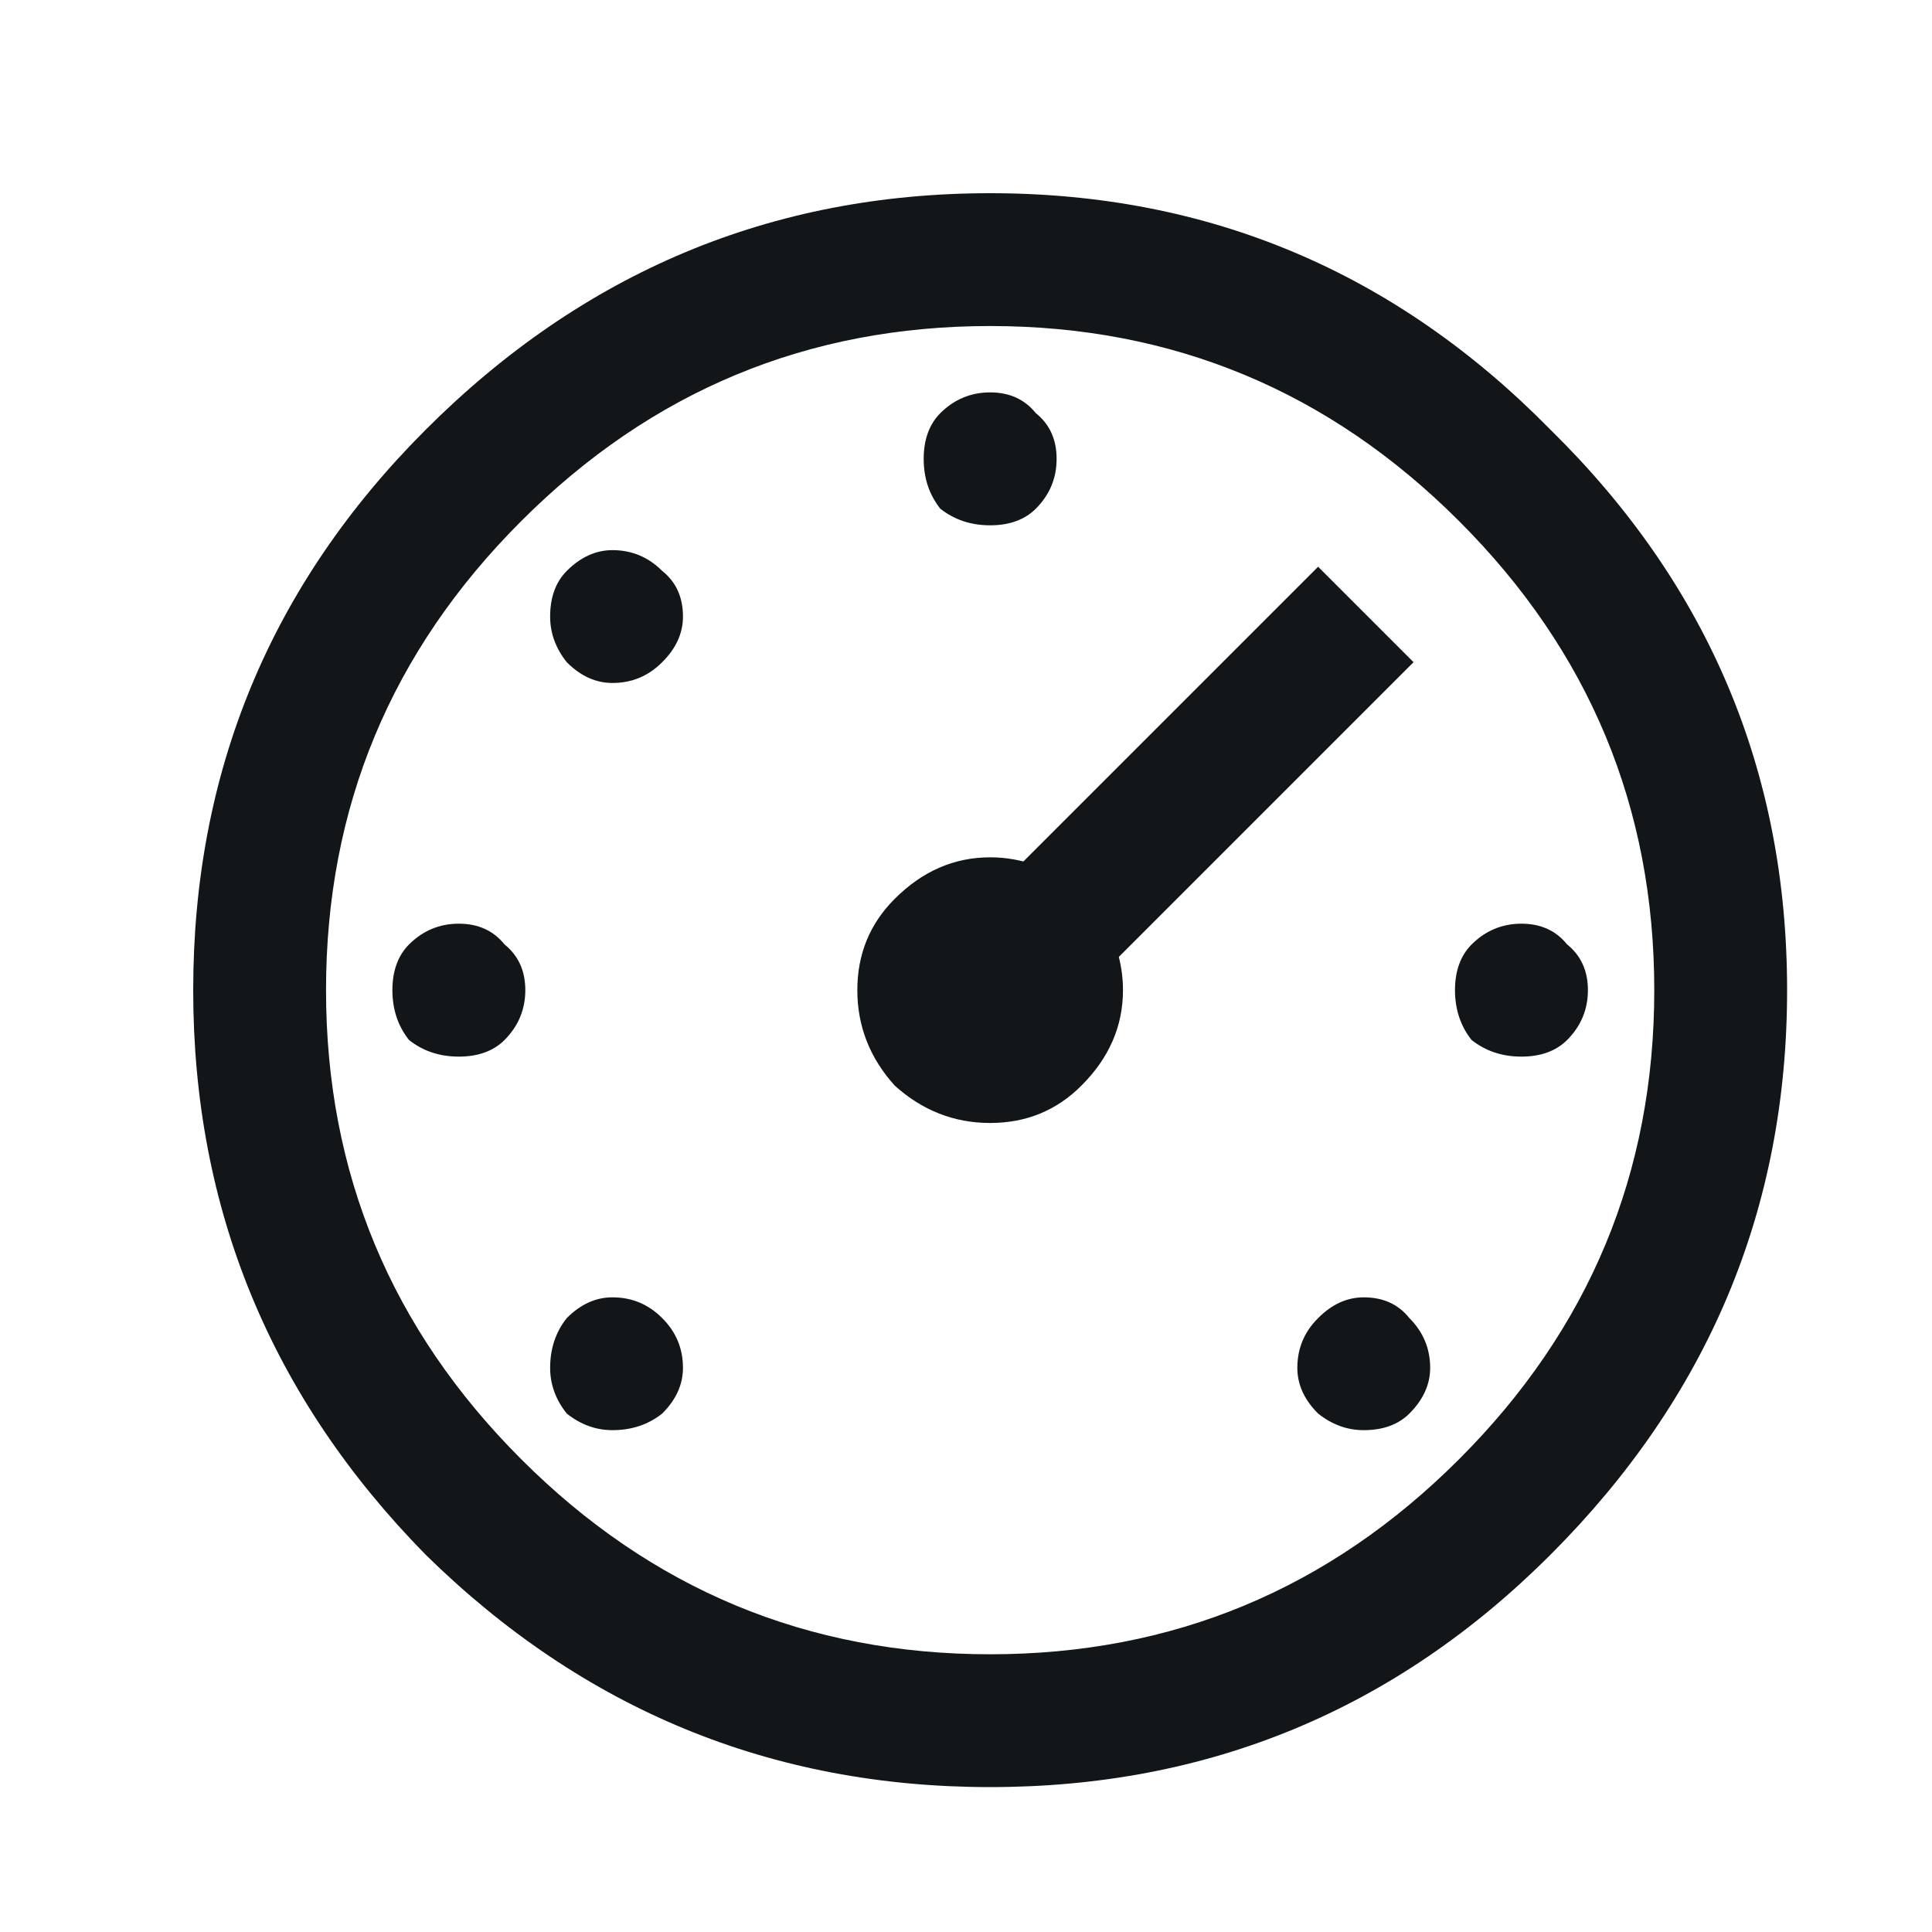 <svg width="20" height="20" viewBox="0 0 20 20" fill="none" xmlns="http://www.w3.org/2000/svg">
<path d="M4.406 4.449C6.039 2.816 7.987 2 10.25 2C12.513 2 14.447 2.816 16.051 4.449C17.684 6.053 18.5 7.987 18.5 10.25C18.5 12.513 17.684 14.461 16.051 16.094C14.447 17.698 12.513 18.5 10.25 18.5C7.987 18.5 6.039 17.698 4.406 16.094C2.802 14.461 2 12.513 2 10.25C2 7.987 2.802 6.053 4.406 4.449ZM15.105 5.395C13.759 4.048 12.141 3.375 10.25 3.375C8.359 3.375 6.741 4.048 5.395 5.395C4.048 6.741 3.375 8.359 3.375 10.25C3.375 12.141 4.048 13.759 5.395 15.105C6.741 16.452 8.359 17.125 10.25 17.125C12.141 17.125 13.759 16.452 15.105 15.105C16.452 13.759 17.125 12.141 17.125 10.25C17.125 8.359 16.452 6.741 15.105 5.395ZM9.734 4.277C9.878 4.134 10.05 4.062 10.25 4.062C10.45 4.062 10.608 4.134 10.723 4.277C10.866 4.392 10.938 4.549 10.938 4.75C10.938 4.951 10.866 5.122 10.723 5.266C10.608 5.38 10.45 5.438 10.25 5.438C10.05 5.438 9.878 5.38 9.734 5.266C9.62 5.122 9.562 4.951 9.562 4.75C9.562 4.549 9.62 4.392 9.734 4.277ZM5.867 5.91C6.01 5.767 6.168 5.695 6.34 5.695C6.54 5.695 6.712 5.767 6.855 5.91C6.999 6.025 7.07 6.182 7.07 6.383C7.07 6.555 6.999 6.712 6.855 6.855C6.712 6.999 6.54 7.07 6.34 7.07C6.168 7.07 6.01 6.999 5.867 6.855C5.753 6.712 5.695 6.555 5.695 6.383C5.695 6.182 5.753 6.025 5.867 5.91ZM13.645 5.867L14.633 6.855L11.582 9.906C11.611 10.021 11.625 10.135 11.625 10.25C11.625 10.622 11.482 10.952 11.195 11.238C10.938 11.496 10.622 11.625 10.25 11.625C9.878 11.625 9.548 11.496 9.262 11.238C9.004 10.952 8.875 10.622 8.875 10.25C8.875 9.878 9.004 9.562 9.262 9.305C9.548 9.018 9.878 8.875 10.25 8.875C10.365 8.875 10.479 8.889 10.594 8.918L13.645 5.867ZM4.234 9.777C4.378 9.634 4.549 9.562 4.75 9.562C4.951 9.562 5.108 9.634 5.223 9.777C5.366 9.892 5.438 10.05 5.438 10.25C5.438 10.45 5.366 10.622 5.223 10.766C5.108 10.88 4.951 10.938 4.75 10.938C4.549 10.938 4.378 10.88 4.234 10.766C4.12 10.622 4.062 10.45 4.062 10.25C4.062 10.05 4.12 9.892 4.234 9.777ZM15.234 9.777C15.378 9.634 15.55 9.562 15.75 9.562C15.95 9.562 16.108 9.634 16.223 9.777C16.366 9.892 16.438 10.05 16.438 10.25C16.438 10.45 16.366 10.622 16.223 10.766C16.108 10.88 15.95 10.938 15.75 10.938C15.55 10.938 15.378 10.88 15.234 10.766C15.12 10.622 15.062 10.45 15.062 10.25C15.062 10.05 15.12 9.892 15.234 9.777ZM5.867 13.645C6.01 13.501 6.168 13.43 6.34 13.43C6.54 13.43 6.712 13.501 6.855 13.645C6.999 13.788 7.07 13.96 7.07 14.16C7.07 14.332 6.999 14.49 6.855 14.633C6.712 14.747 6.54 14.805 6.34 14.805C6.168 14.805 6.01 14.747 5.867 14.633C5.753 14.49 5.695 14.332 5.695 14.16C5.695 13.96 5.753 13.788 5.867 13.645ZM13.645 13.645C13.788 13.501 13.945 13.43 14.117 13.43C14.318 13.43 14.475 13.501 14.59 13.645C14.733 13.788 14.805 13.96 14.805 14.16C14.805 14.332 14.733 14.49 14.59 14.633C14.475 14.747 14.318 14.805 14.117 14.805C13.945 14.805 13.788 14.747 13.645 14.633C13.501 14.49 13.43 14.332 13.43 14.16C13.43 13.96 13.501 13.788 13.645 13.645Z" fill="#121619"/>
</svg>
